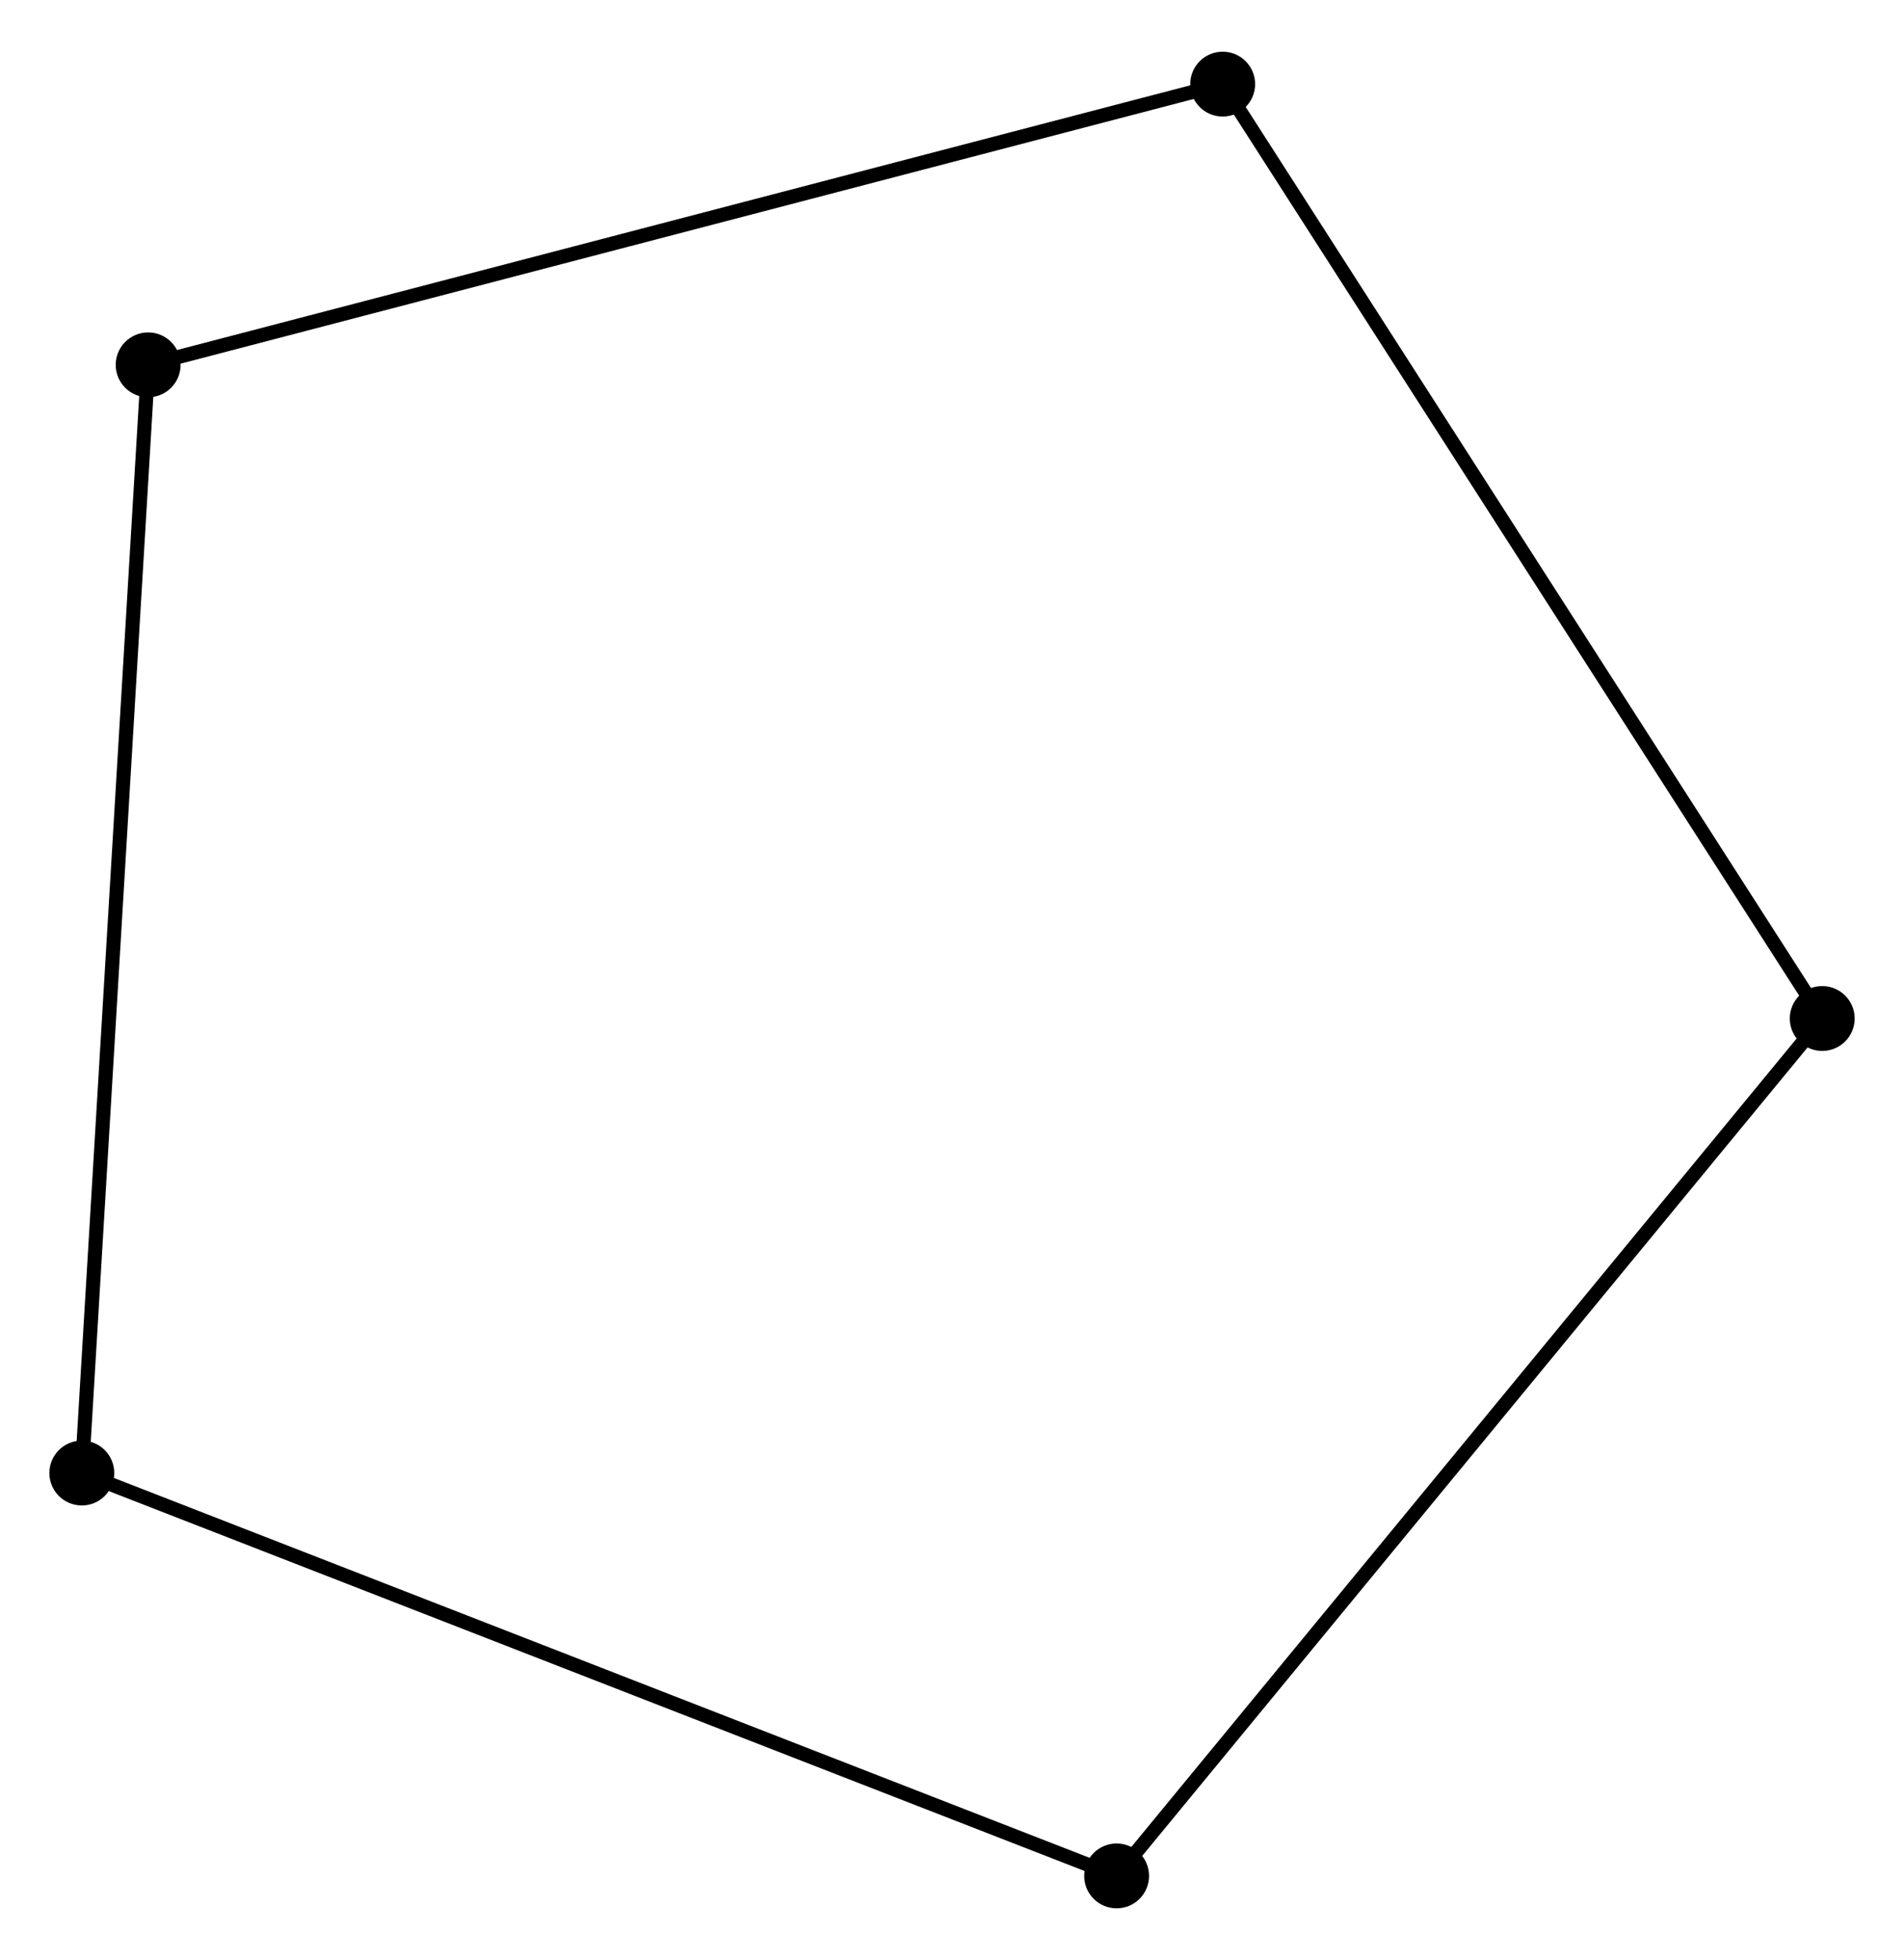 <?xml version="1.0" encoding="UTF-8" standalone="no"?>
<!DOCTYPE svg PUBLIC "-//W3C//DTD SVG 1.1//EN"
 "http://www.w3.org/Graphics/SVG/1.1/DTD/svg11.dtd">
<!-- Generated by graphviz version 2.36.0 (20140111.2315)
 -->
<!-- Title: %3 Pages: 1 -->
<svg width="135pt" height="139pt"
 viewBox="0.00 0.00 134.98 138.65" xmlns="http://www.w3.org/2000/svg" xmlns:xlink="http://www.w3.org/1999/xlink">
<g id="graph0" class="graph" transform="scale(1 1) rotate(0) translate(4 134.648)">
<title>%3</title>
<!-- 0 -->
<g id="node1" class="node"><title>0</title>
<ellipse fill="black" stroke="black" cx="75.16" cy="-1.8" rx="1.8" ry="1.8"/>
</g>
<!-- 2 -->
<g id="node2" class="node"><title>2</title>
<ellipse fill="black" stroke="black" cx="125.183" cy="-62.594" rx="1.8" ry="1.8"/>
</g>
<!-- 0&#45;&#45;2 -->
<g id="edge1" class="edge"><title>0&#45;&#45;2</title>
<path fill="none" stroke="black" d="M76.397,-3.303C83.257,-11.641 116.595,-52.157 123.806,-60.92"/>
</g>
<!-- 3 -->
<g id="node3" class="node"><title>3</title>
<ellipse fill="black" stroke="black" cx="1.8" cy="-30.366" rx="1.8" ry="1.8"/>
</g>
<!-- 0&#45;&#45;3 -->
<g id="edge2" class="edge"><title>0&#45;&#45;3</title>
<path fill="none" stroke="black" d="M73.347,-2.506C63.197,-6.458 13.533,-25.797 3.55,-29.685"/>
</g>
<!-- 4 -->
<g id="node5" class="node"><title>4</title>
<ellipse fill="black" stroke="black" cx="82.679" cy="-128.848" rx="1.8" ry="1.8"/>
</g>
<!-- 2&#45;&#45;4 -->
<g id="edge5" class="edge"><title>2&#45;&#45;4</title>
<path fill="none" stroke="black" d="M124.132,-64.232C118.303,-73.318 89.976,-117.474 83.849,-127.024"/>
</g>
<!-- 1 -->
<g id="node4" class="node"><title>1</title>
<ellipse fill="black" stroke="black" cx="6.503" cy="-108.942" rx="1.8" ry="1.8"/>
</g>
<!-- 1&#45;&#45;3 -->
<g id="edge3" class="edge"><title>1&#45;&#45;3</title>
<path fill="none" stroke="black" d="M6.387,-107C5.736,-96.129 2.552,-42.934 1.912,-32.241"/>
</g>
<!-- 1&#45;&#45;4 -->
<g id="edge4" class="edge"><title>1&#45;&#45;4</title>
<path fill="none" stroke="black" d="M8.386,-109.434C18.925,-112.188 70.496,-125.664 80.862,-128.373"/>
</g>
</g>
</svg>
